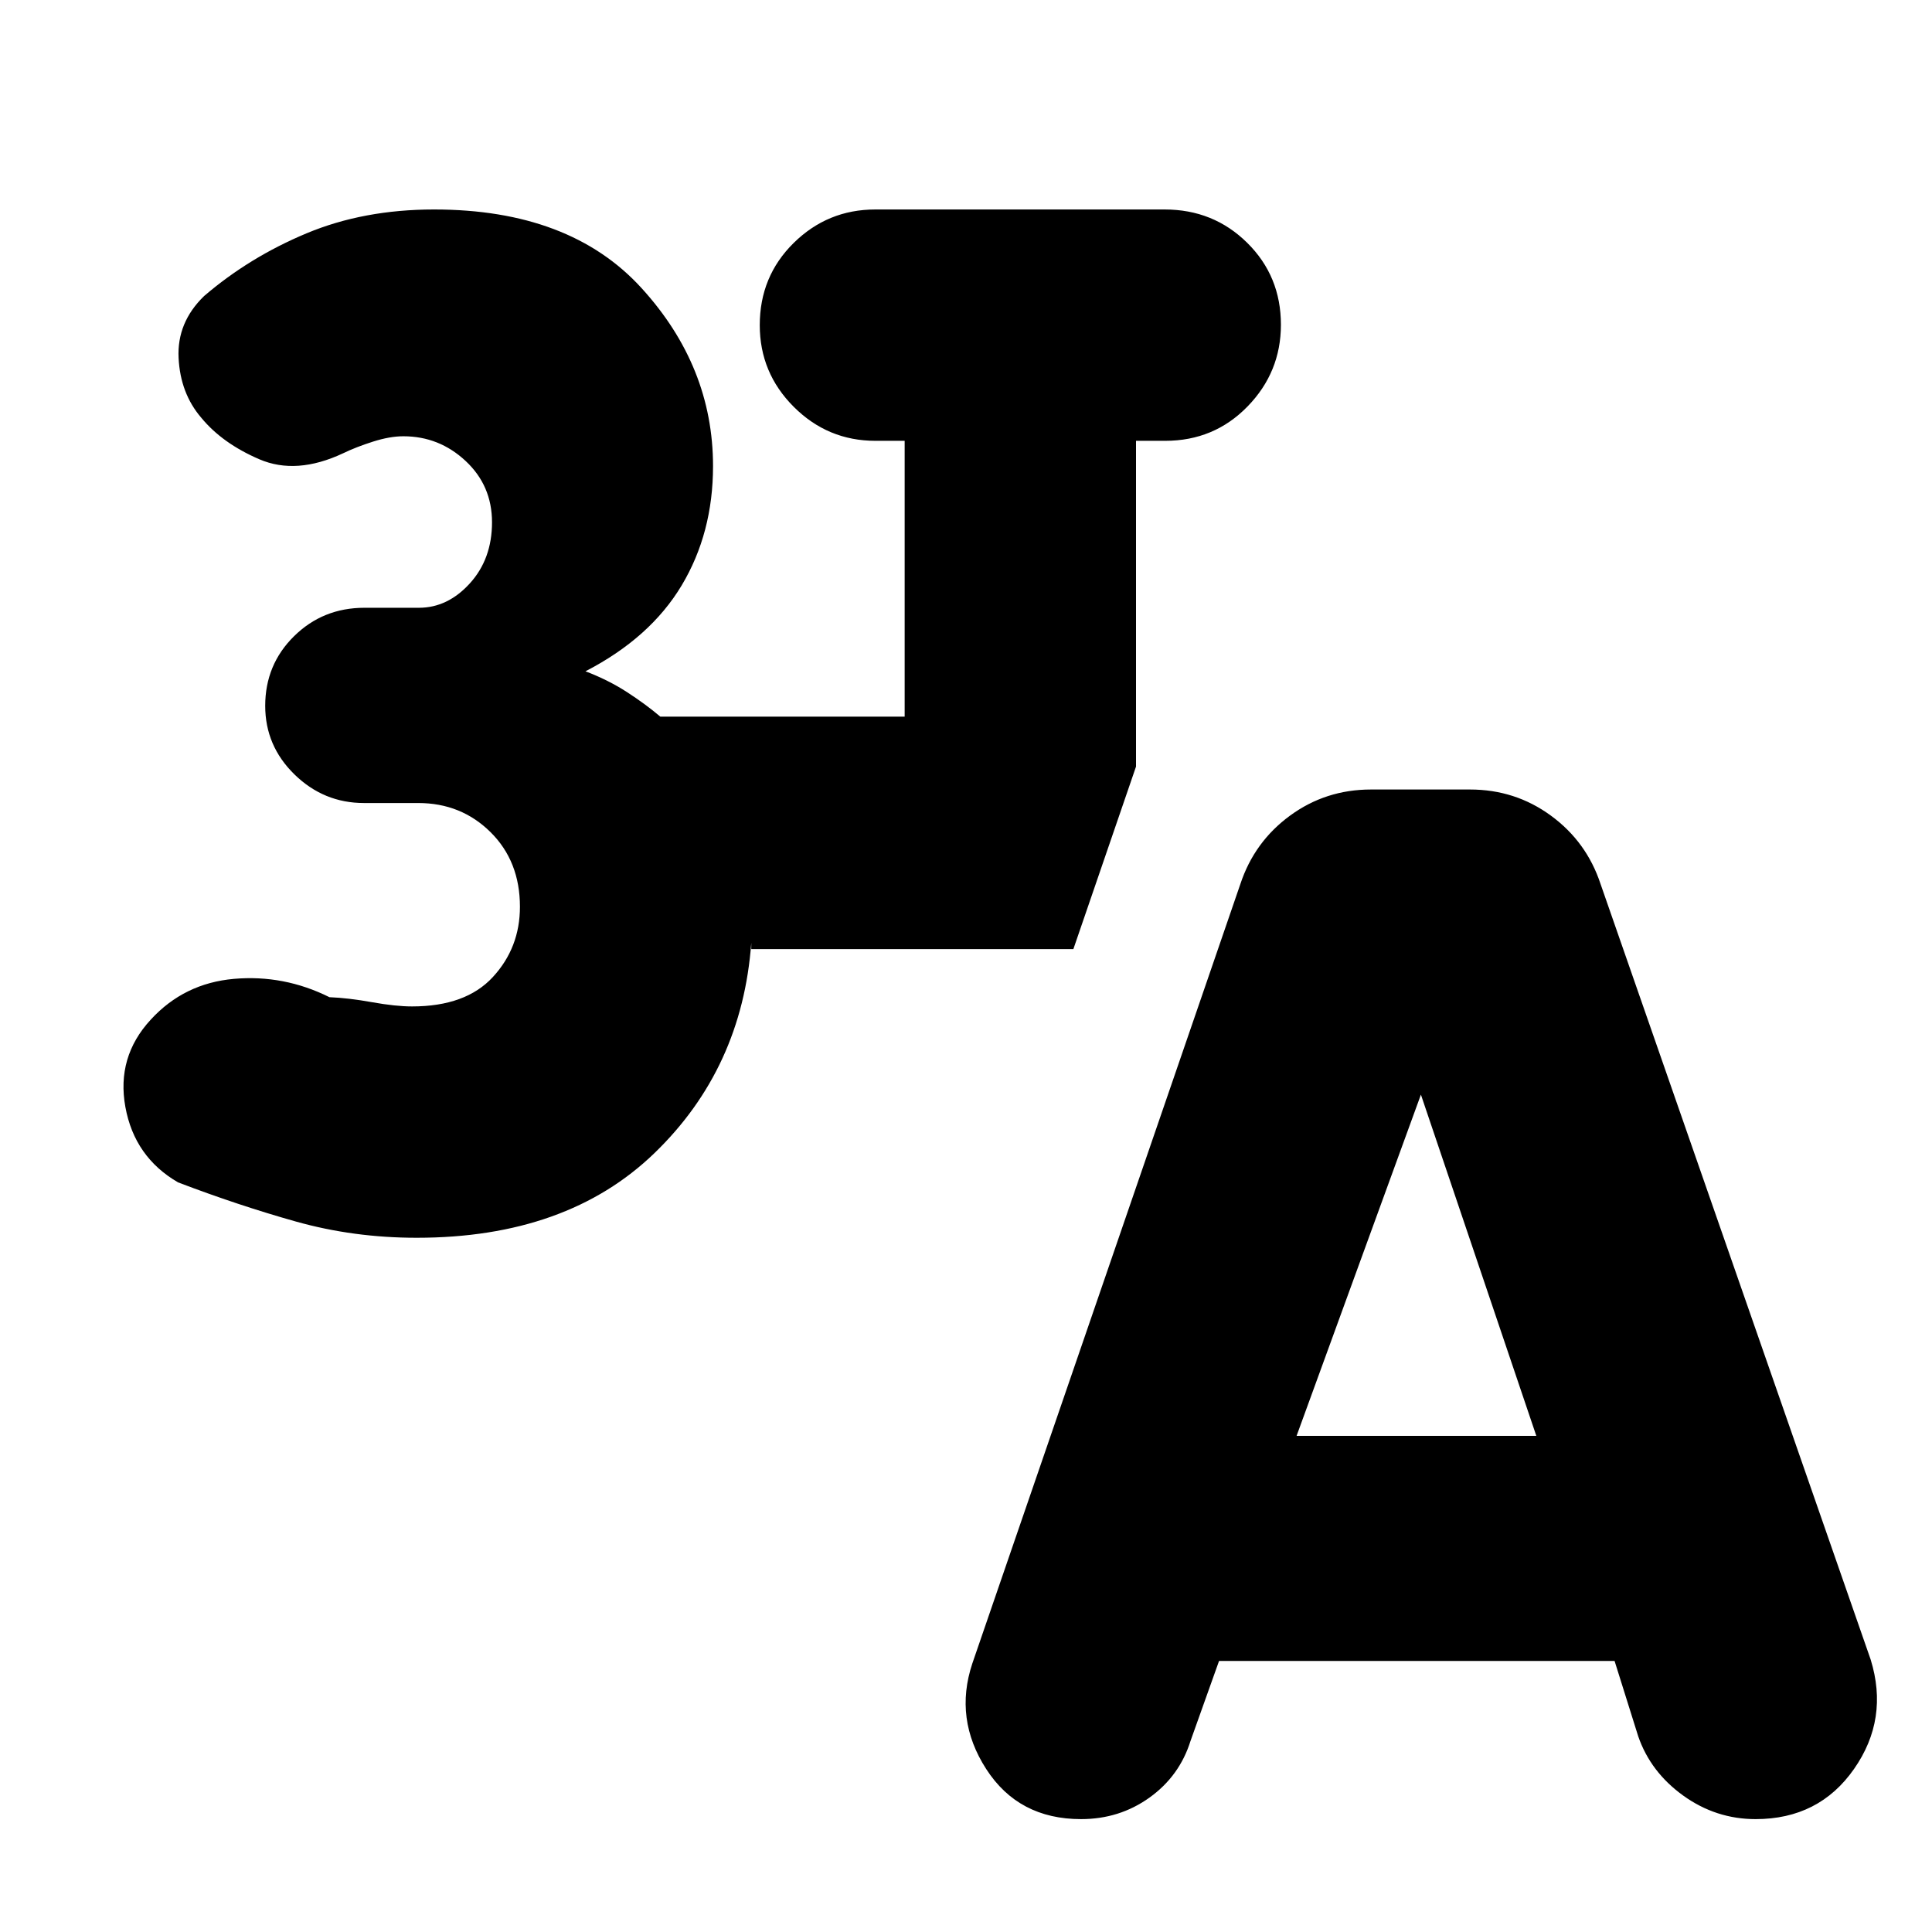 <svg xmlns="http://www.w3.org/2000/svg" height="20" viewBox="0 -960 960 960" width="20"><path d="M207.09-344.96q-31.35 0-60.05-8.06-28.69-8.07-58.56-19.46-21.65-12.56-26.18-37.45-4.52-24.89 12.61-43.42 16.57-18.08 41.35-20.26 24.79-2.17 47.44 9.11 9.39.37 21.12 2.48 11.74 2.11 19.93 2.11 26.68 0 40.14-14.6 13.46-14.59 13.46-34.92 0-22.61-14.61-37.08-14.61-14.47-35.92-14.47h-26.95q-20 0-34.54-14.2-14.55-14.2-14.55-34.1 0-20.46 14.33-34.59Q160.44-658 181.1-658h27.08q14.25 0 25.28-12.12 11.02-12.12 11.02-30.36 0-18.24-13.14-30.49t-30.91-12.25q-6.72 0-15.08 2.66-8.35 2.65-14.81 5.77-23.24 10.92-41.65 3.01-18.41-7.92-28.85-20.61-10.43-12.13-11.3-29.76-.87-17.63 12.69-30.76 22.51-19.3 50.89-31.15 28.37-11.85 63.37-11.85 67.44 0 103.03 39 35.58 39 35.58 88.52 0 33.26-15.6 59.3-15.61 26.04-47.79 42.66 11.31 4.3 20.61 10.32 9.3 6.02 16.58 12.2h121.42v-137.05H435q-23.69 0-40.59-16.89-16.89-16.89-16.89-40.58 0-24.26 16.88-40.87 16.88-16.61 40.54-16.61h143.78q24.24 0 41 16.55t16.76 40.71q0 23.61-16.61 40.65T579-740.96h-14.52v161.87l-31.13 90.7H373.3v-3.13q-4.56 62.43-48.11 104.5-43.54 42.06-118.1 42.06Zm398.65 210.27L591.55-94.9q-5.46 17.42-20.38 28.12-14.92 10.69-34 10.69-31.08 0-47.13-24.89-16.04-24.89-6.91-52.41l133.22-387.39q6.94-20.96 24.66-33.94 17.72-12.98 40.22-12.98h49.19q22.5 0 40.22 12.98 17.73 12.98 24.66 33.94l134.22 385.39q9.13 29.52-8.28 54.41-17.41 24.89-48.88 24.89-19.71 0-35.97-11.69Q820.13-79.48 814-97.3l-11.73-37.39H605.74Zm38.52-111.83h119.13l-57.35-169.57-61.78 169.57Z"/></svg>